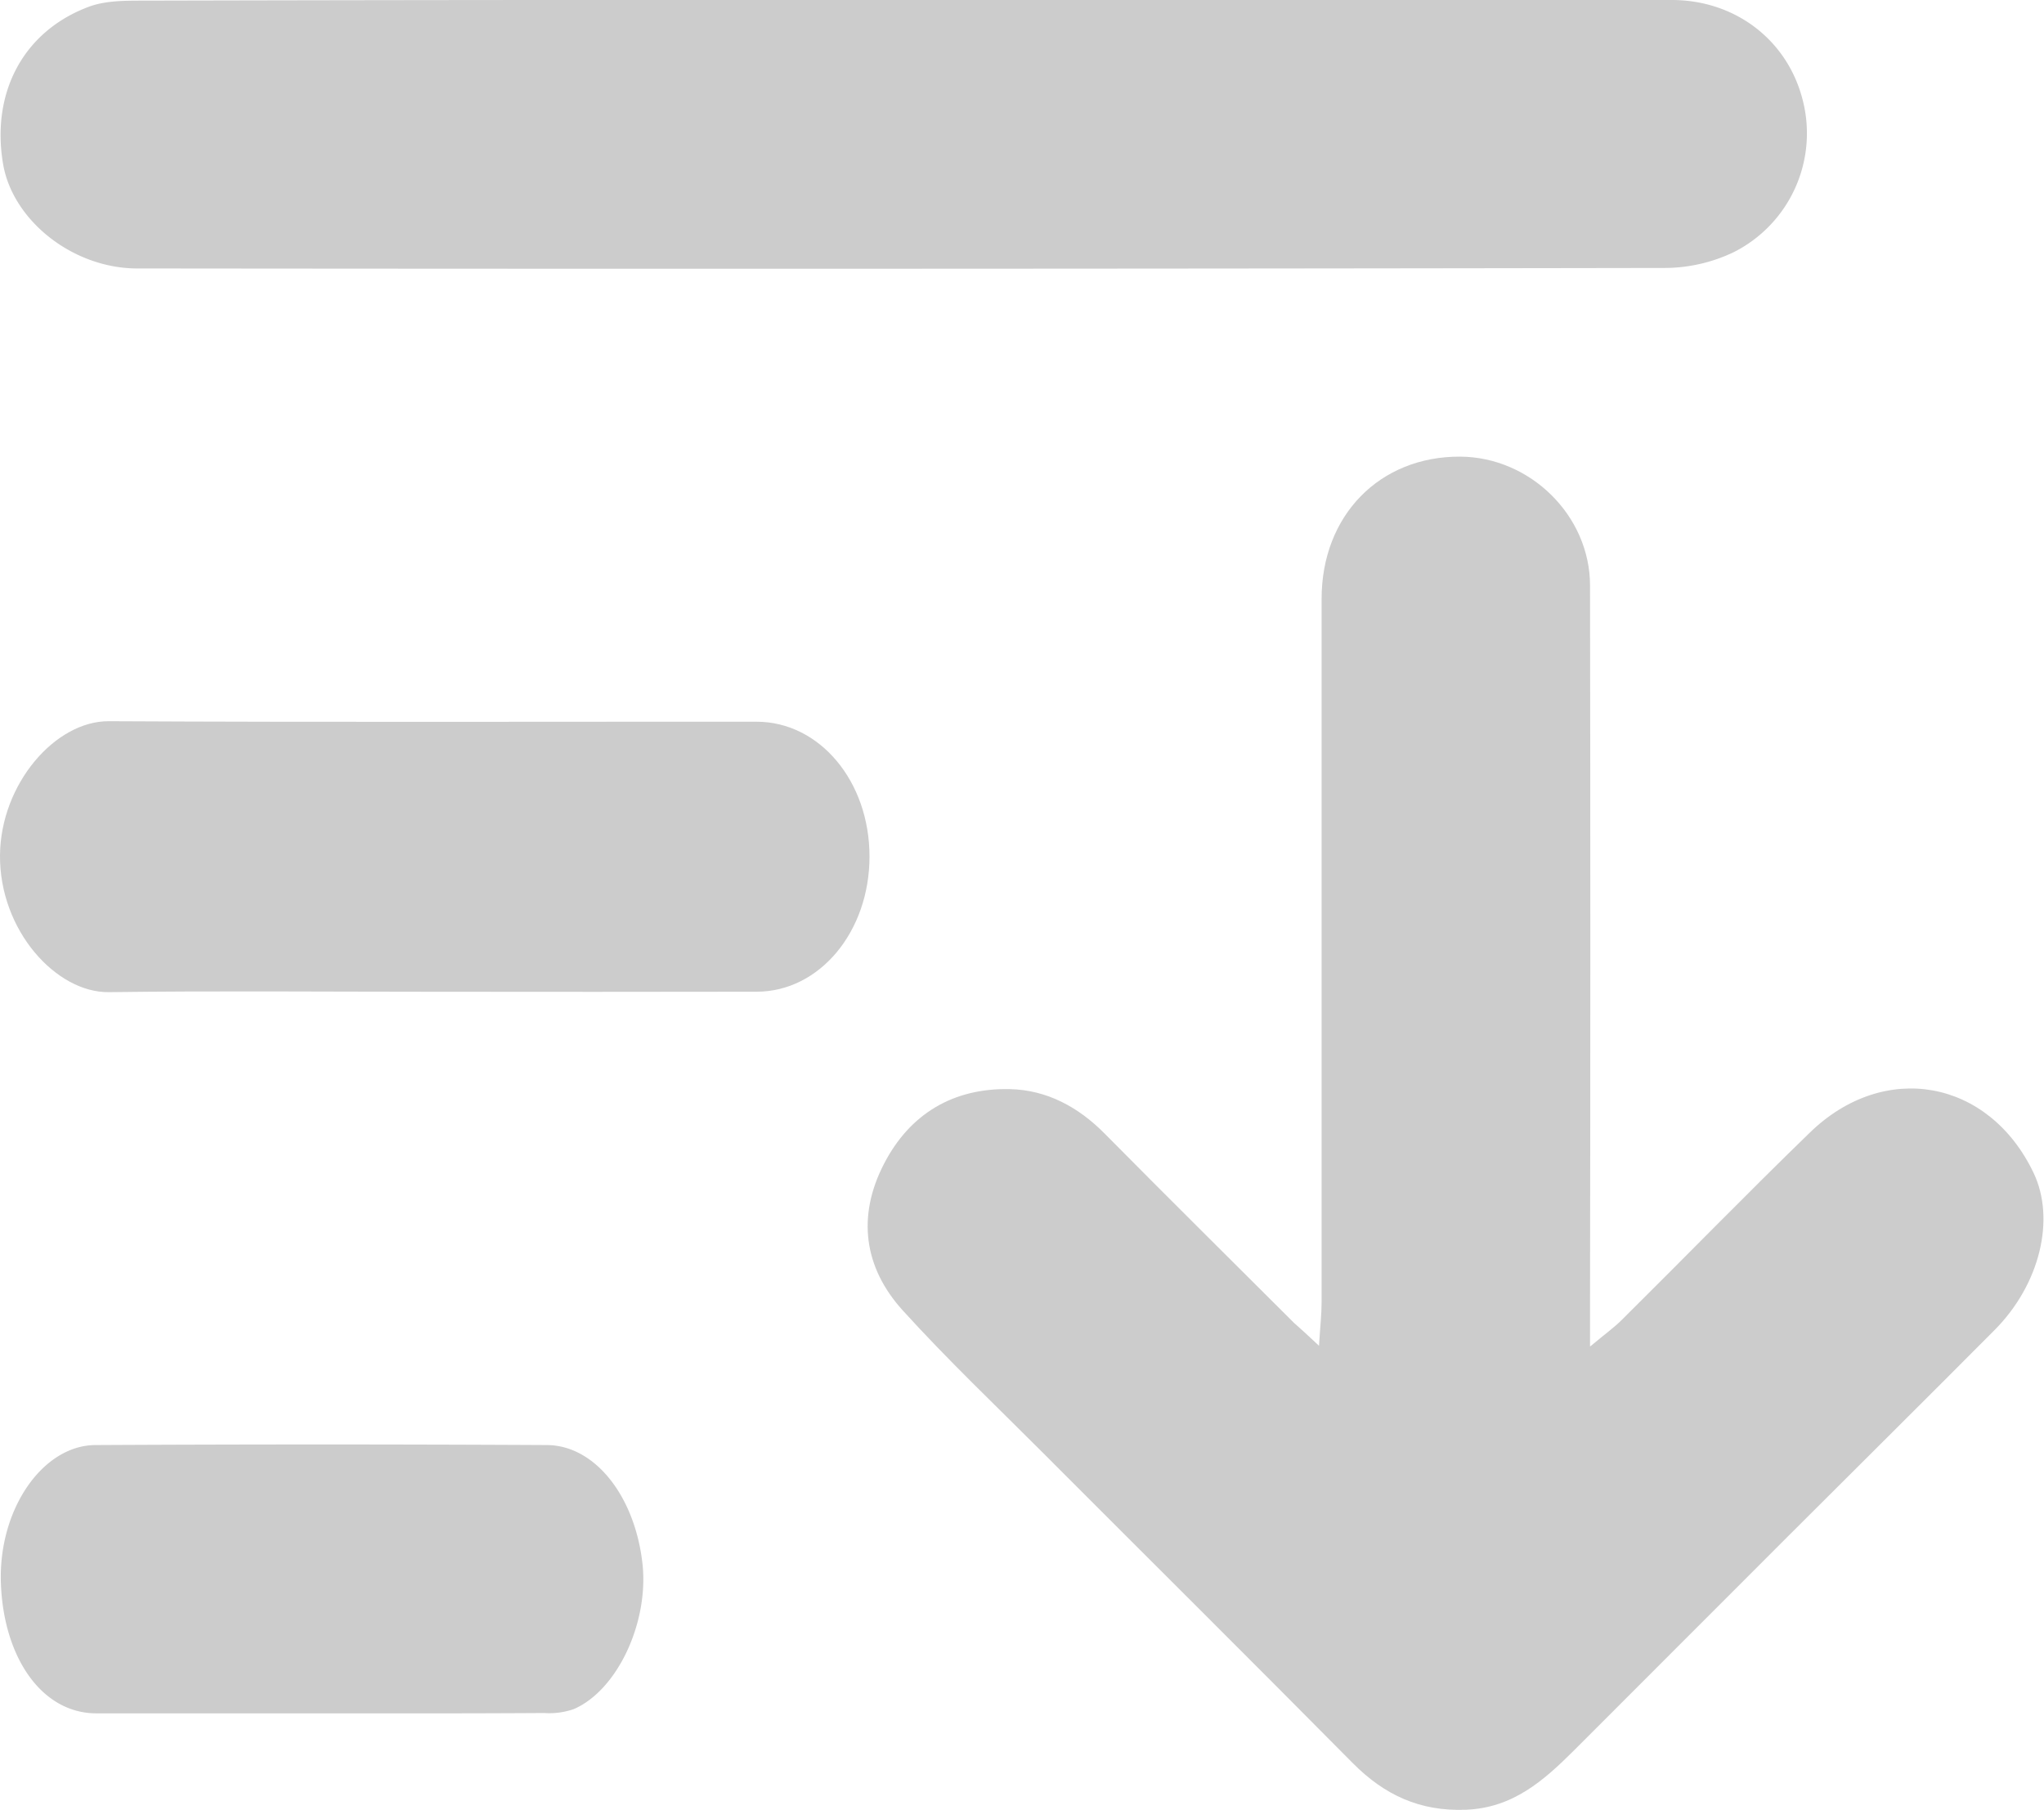 <svg id="a15dc337-459a-443c-ac47-245da9b693a3" data-name="Capa 1" xmlns="http://www.w3.org/2000/svg" viewBox="0 0 361.69 320.27"><path d="M927.94,593.21c.22-3.51.46-5.6.46-7.7q0-62.24,0-124.48c0-14.8,10.3-25.23,24.5-25.17,12.39.06,23,10.42,23,22.83q.1,63.48,0,127v7.66c2.71-2.26,4.28-3.38,5.62-4.72,11.1-11,22-22.21,33.25-33.12,13.21-12.86,31.7-9.46,39.61,7.09,3.91,8.18,1.14,19.73-6.86,27.79-12.08,12.15-24.25,24.21-36.37,36.32q-19.05,19.06-38.1,38.12c-5.34,5.32-10.8,10.17-19.13,10.49-8.12.31-14.39-2.6-20-8.25-18.17-18.36-36.5-36.55-54.74-54.83-8.36-8.37-16.95-16.53-24.89-25.28-6.9-7.6-8.12-16.66-3.34-25.92,4.6-8.93,12.33-13.47,22.3-13.25,6.51.15,12.08,3.14,16.74,7.85,11.12,11.24,22.36,22.37,33.55,33.54C924.69,590.19,925.78,591.17,927.94,593.21Z" transform="translate(-694.54 -355.05)" fill="#ccc"/><path d="M854.35,355.05q68,0,136,0c11.25,0,20.46,7.09,23.16,17.62a23.56,23.56,0,0,1-12.17,27,28.44,28.44,0,0,1-12,2.8q-135.25.23-270.49.09c-11.38,0-22-8.43-23.75-18.4-2.2-12.8,3.65-23.73,15.39-28,2.87-1,6.22-1,9.35-1Q787.11,355,854.35,355.05Z" transform="translate(-694.54 -355.05)" fill="#ccc"/><path d="M771.13,530.56c-19.1,0-38.21-.18-57.31.07-9.33.13-19.38-10.93-19.28-24.21.1-12.62,9.77-23.78,19.24-23.74,38.2.2,76.41.07,114.62.09,11.17,0,20,10.54,20,23.85s-8.84,23.91-19.93,23.93Q799.79,530.6,771.13,530.56Z" transform="translate(-694.54 -355.05)" fill="#ccc"/><path d="M751.39,658.26c-13.26,0-26.53,0-39.79,0-9.63,0-16.42-9.81-16.9-23s7.45-24.43,16.7-24.48q40-.21,79.93,0c8.51.05,15.55,9.07,16.89,20.94,1.17,10.4-4.4,22.42-12.13,25.78a13.25,13.25,0,0,1-5.27.7C777.68,658.29,764.53,658.26,751.39,658.26Z" transform="translate(-694.54 -355.05)" fill="#ccc"/></svg>